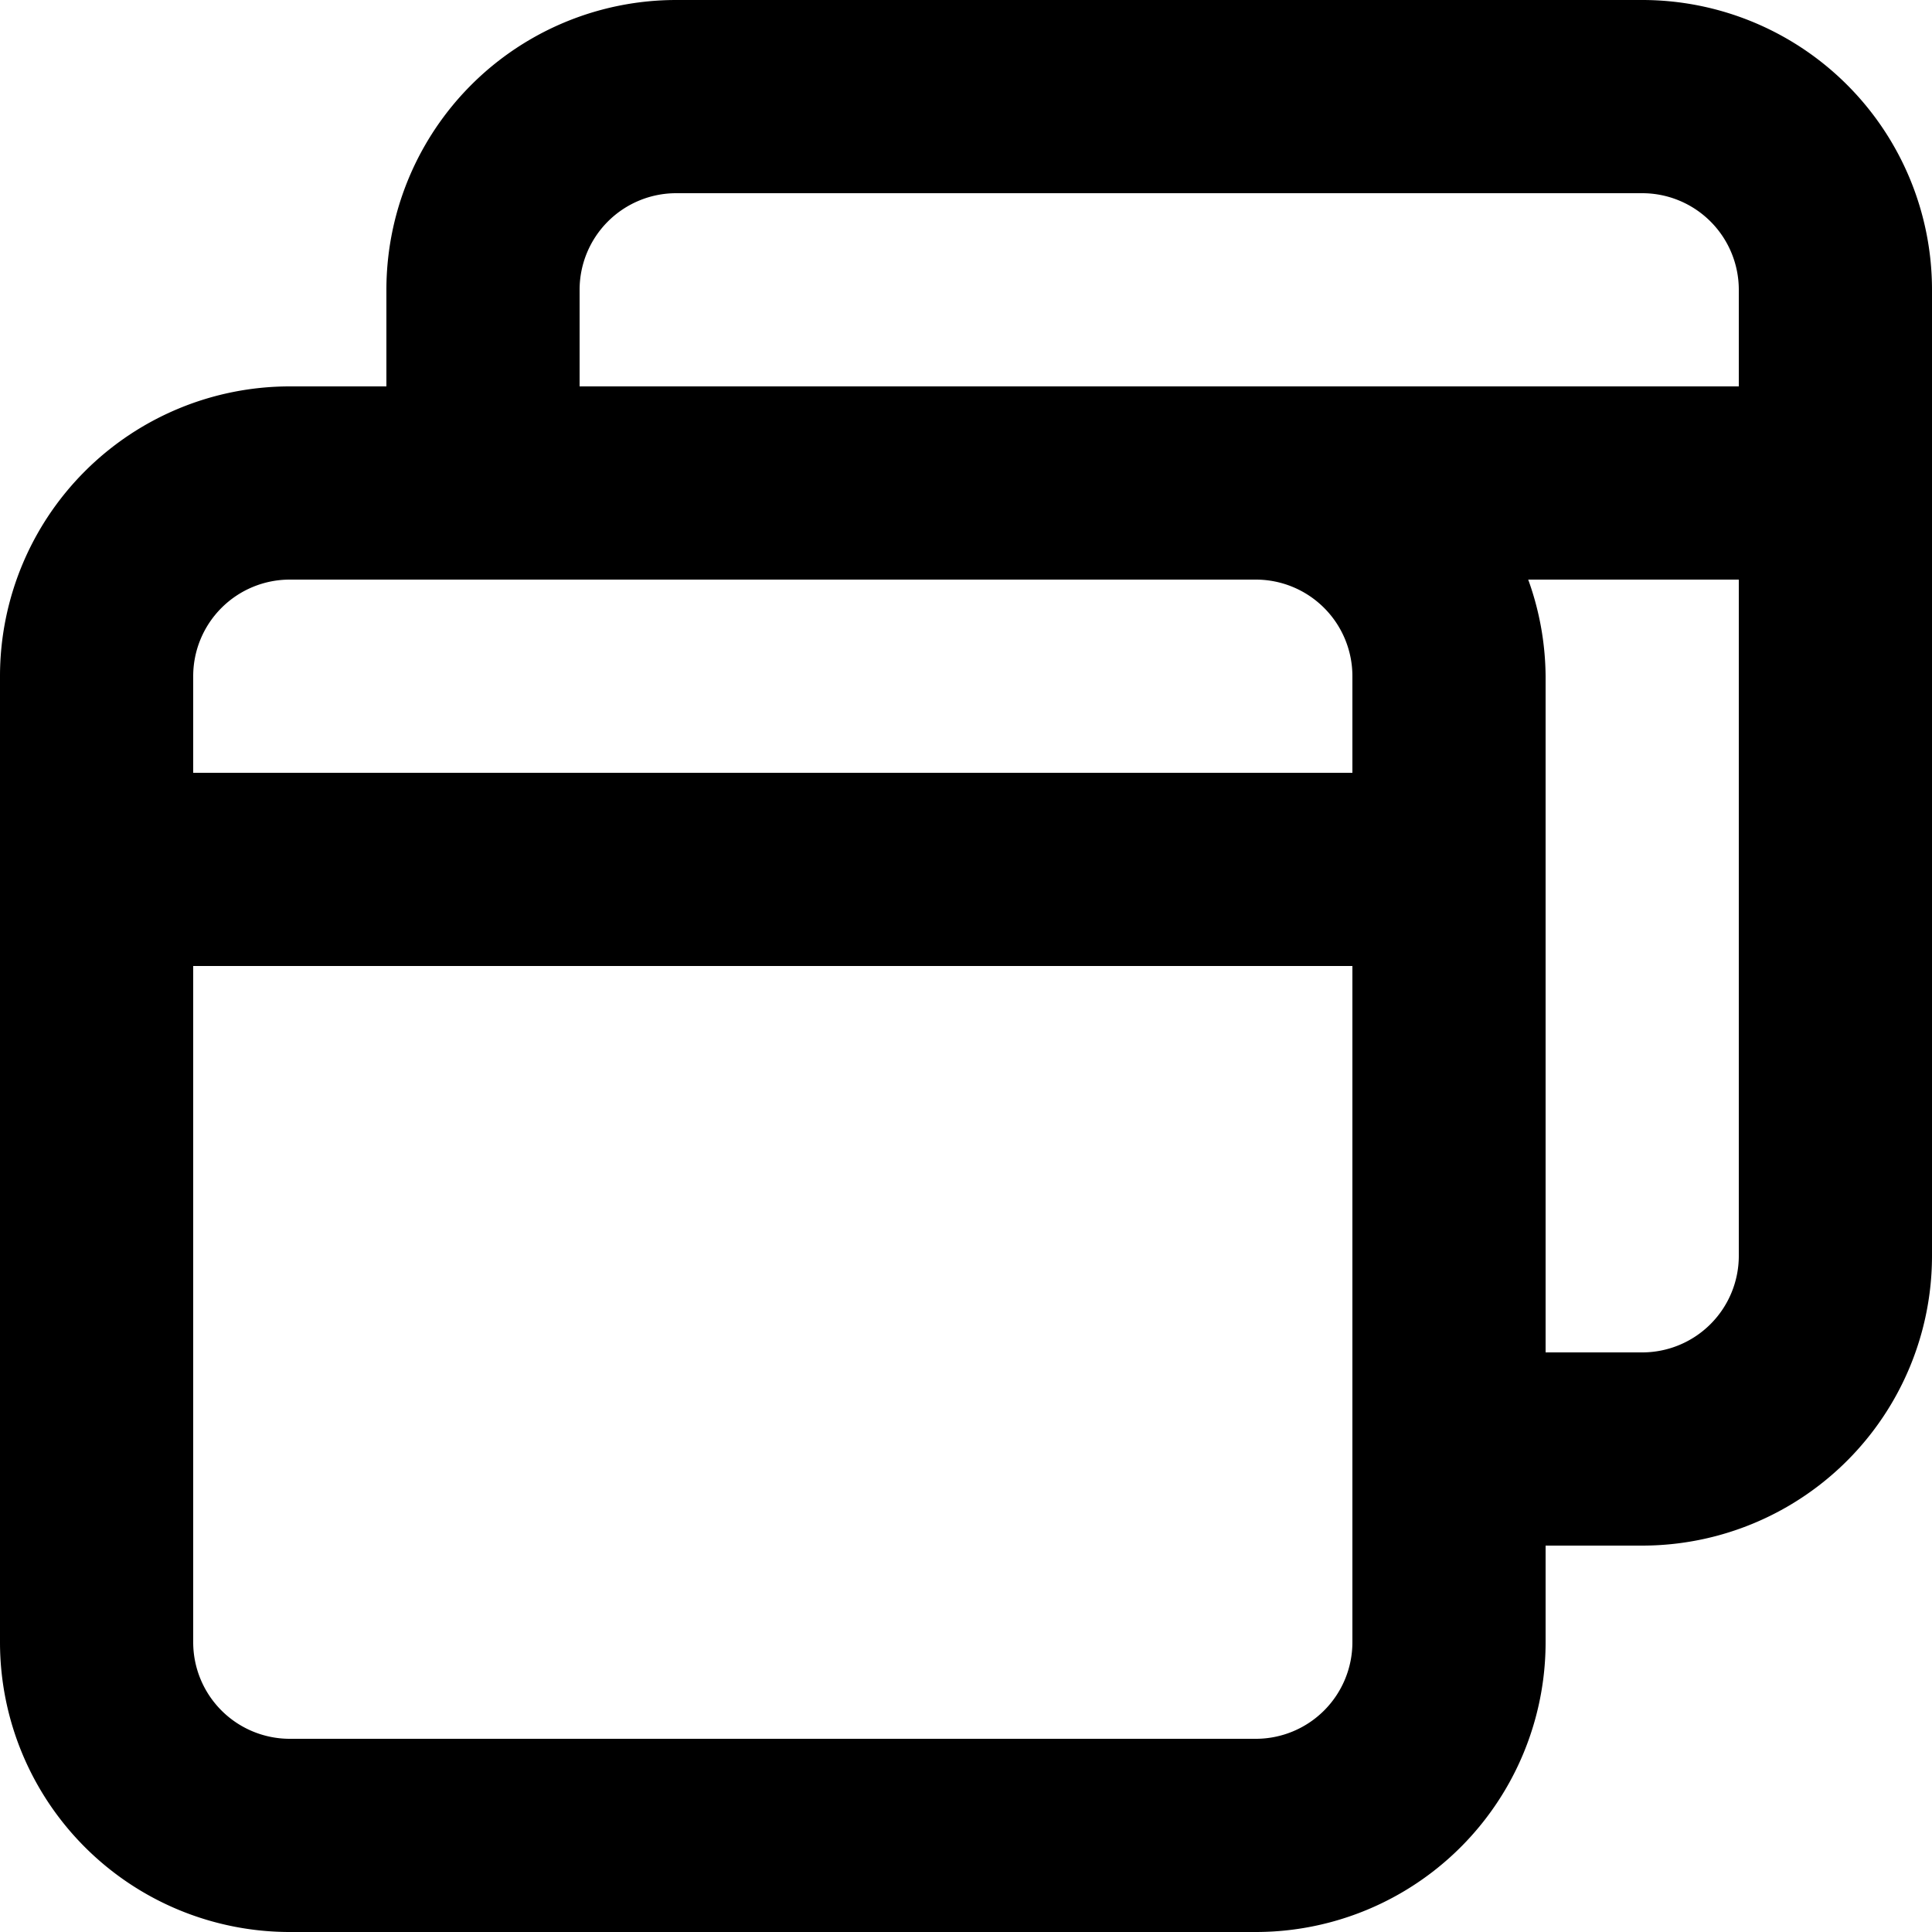 <svg xmlns="http://www.w3.org/2000/svg" width="14" height="14" viewBox="0 0 14 14"><path d="M13.9,2h-7A2.1,2.1,0,0,0,4.8,4.1v.7H4.1A2.1,2.1,0,0,0,2,6.9v7A2.1,2.1,0,0,0,4.1,16h7a2.1,2.1,0,0,0,2.1-2.1v-.7h.7A2.1,2.1,0,0,0,16,11.1v-7A2.1,2.1,0,0,0,13.9,2ZM11.8,13.9a.7.7,0,0,1-.7.7h-7a.7.7,0,0,1-.7-.7V9h8.4Zm0-6.3H3.4V6.9a.7.7,0,0,1,.7-.7h7a.7.7,0,0,1,.7.7Zm2.8,3.5a.7.7,0,0,1-.7.7h-.7V6.9a2.1,2.1,0,0,0-.126-.7H14.6Zm0-6.3H6.2V4.1a.7.7,0,0,1,.7-.7h7a.7.7,0,0,1,.7.7Z" transform="translate(-2 -2)" fill="currentColor"/></svg>